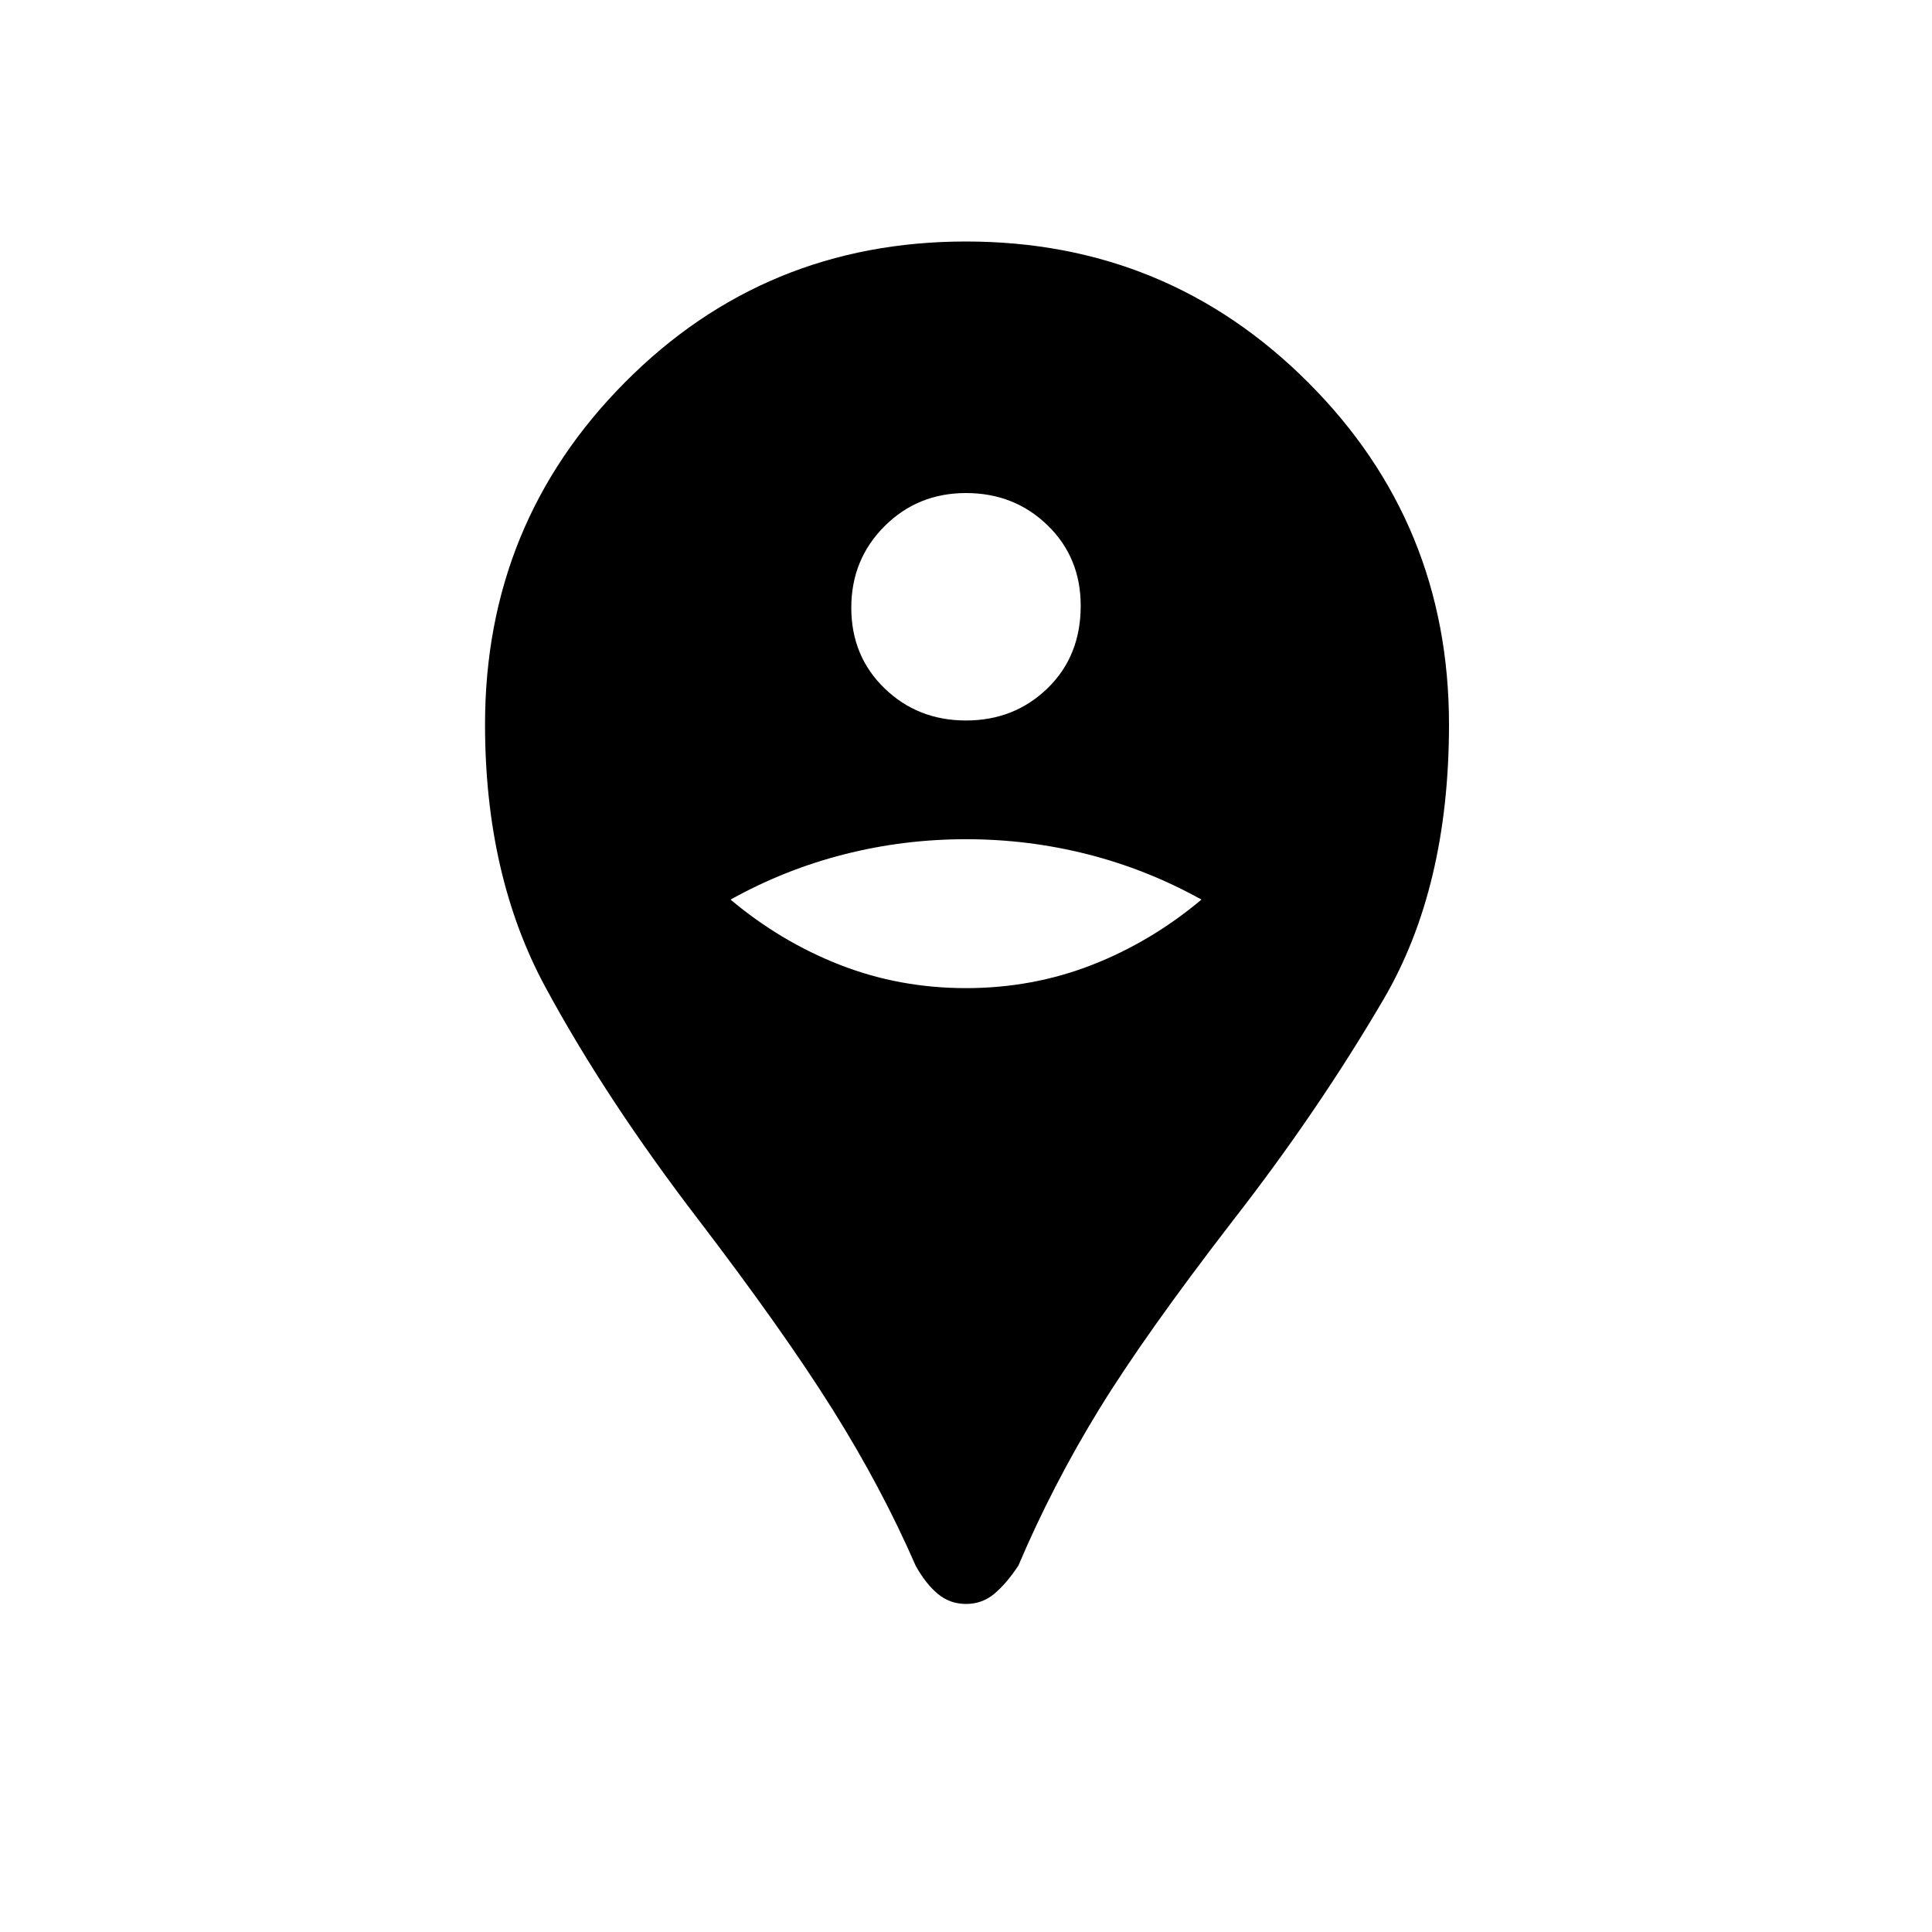 <svg xmlns="http://www.w3.org/2000/svg" height="40" width="40"><path d="M20 33.208Q19.667 33.208 19.417 33Q19.167 32.792 18.958 32.417Q18.25 30.792 17.229 29.167Q16.208 27.542 14.458 25.25Q12.542 22.75 11.292 20.438Q10.042 18.125 10.042 15Q10.042 10.833 12.938 7.917Q15.833 5 20 5Q24.167 5 27.083 7.917Q30 10.833 30 15Q30 18.375 28.646 20.688Q27.292 23 25.542 25.25Q23.708 27.625 22.75 29.188Q21.792 30.75 21.083 32.417Q20.833 32.792 20.583 33Q20.333 33.208 20 33.208ZM20 20.458Q21.375 20.458 22.604 19.979Q23.833 19.5 24.875 18.625Q23.75 18 22.521 17.688Q21.292 17.375 20 17.375Q18.708 17.375 17.479 17.688Q16.25 18 15.125 18.625Q16.167 19.5 17.396 19.979Q18.625 20.458 20 20.458ZM20 14.917Q21 14.917 21.688 14.25Q22.375 13.583 22.375 12.542Q22.375 11.542 21.688 10.875Q21 10.208 20 10.208Q19 10.208 18.312 10.896Q17.625 11.583 17.625 12.583Q17.625 13.583 18.312 14.25Q19 14.917 20 14.917Z"/></svg>